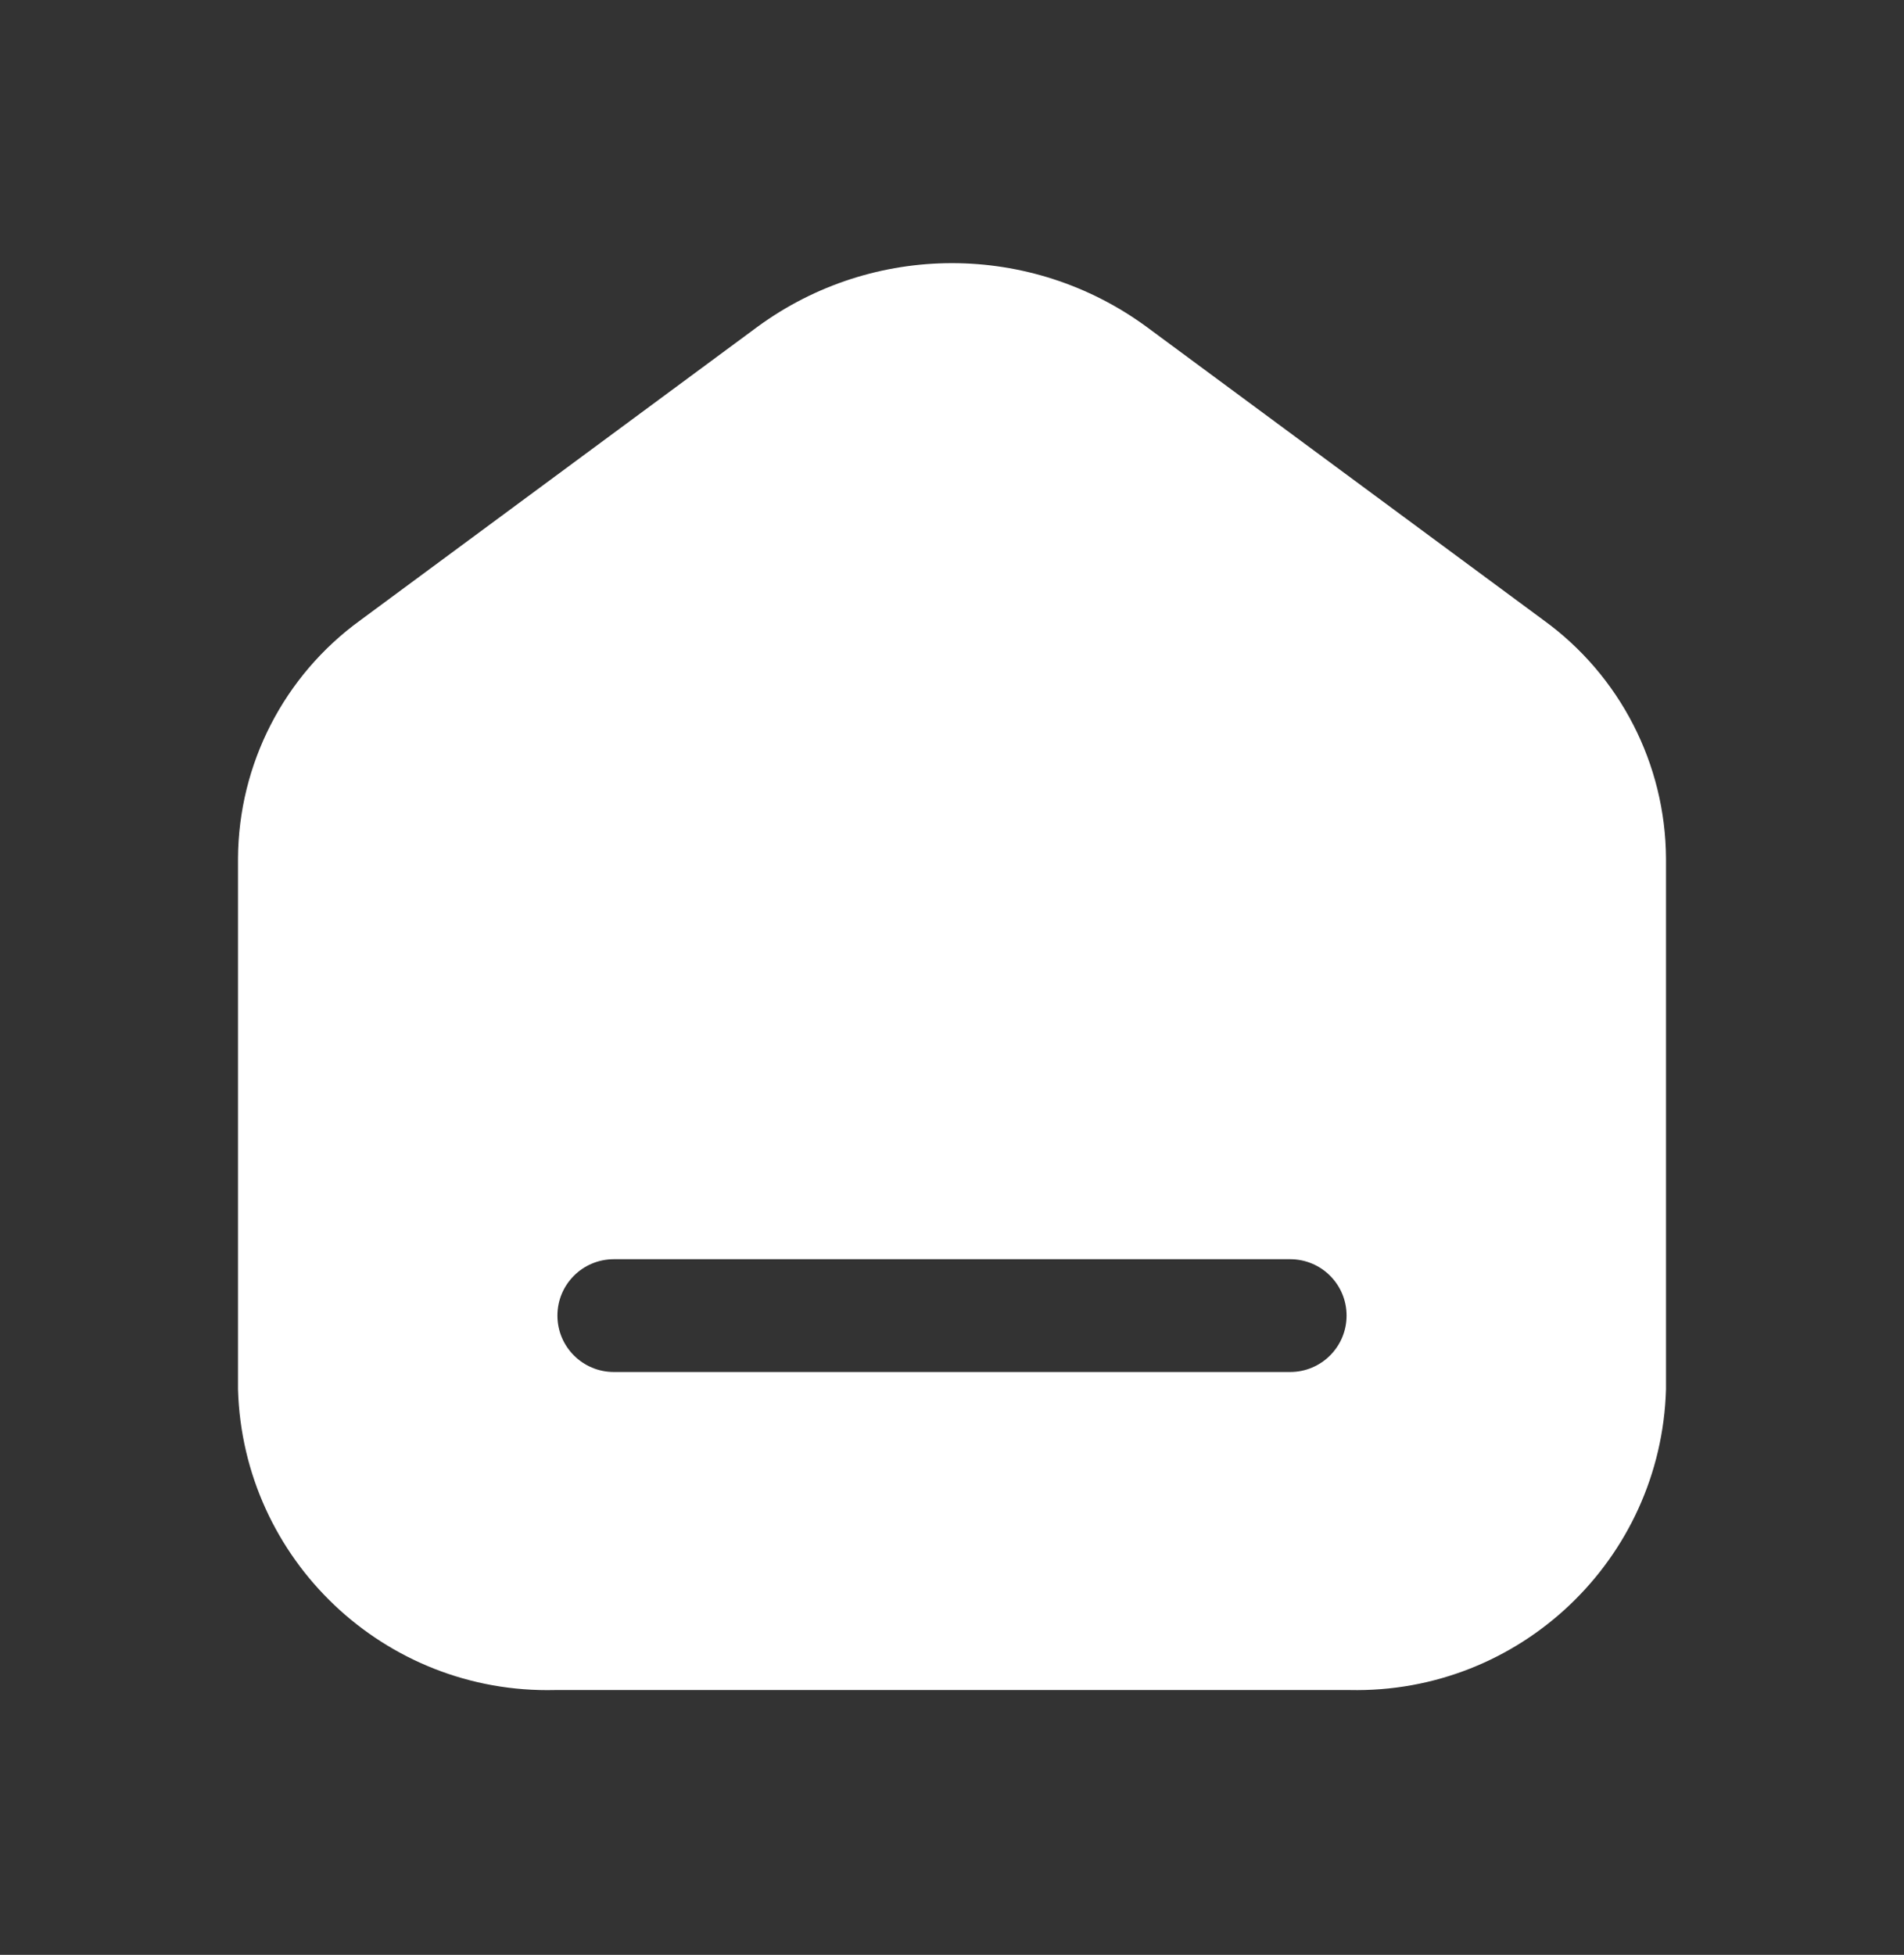 <svg width="38" height="39" viewBox="0 0 38 39" fill="none" xmlns="http://www.w3.org/2000/svg">
<rect x="0" y="0" width="38" height="39" fill="#333333" stroke="none"/>
<g id="Interface essential/Home">
<path id="Icon" fill-rule="evenodd" clip-rule="evenodd" d="M22.885 6.522L30.805 12.372C32.331 13.476 33.24 15.243 33.25 17.127V27.717C33.152 31.113 30.331 33.792 26.935 33.717H11.08C7.678 33.801 4.848 31.119 4.75 27.717V17.127C4.76 15.243 5.669 13.476 7.195 12.372L15.115 6.522C17.427 4.826 20.573 4.826 22.885 6.522ZM12.25 27.372H25.75C26.371 27.372 26.875 26.868 26.875 26.247C26.875 25.625 26.371 25.122 25.75 25.122H12.25C11.629 25.122 11.125 25.625 11.125 26.247C11.125 26.868 11.629 27.372 12.25 27.372Z" fill="white"/>
</g>
</svg>
